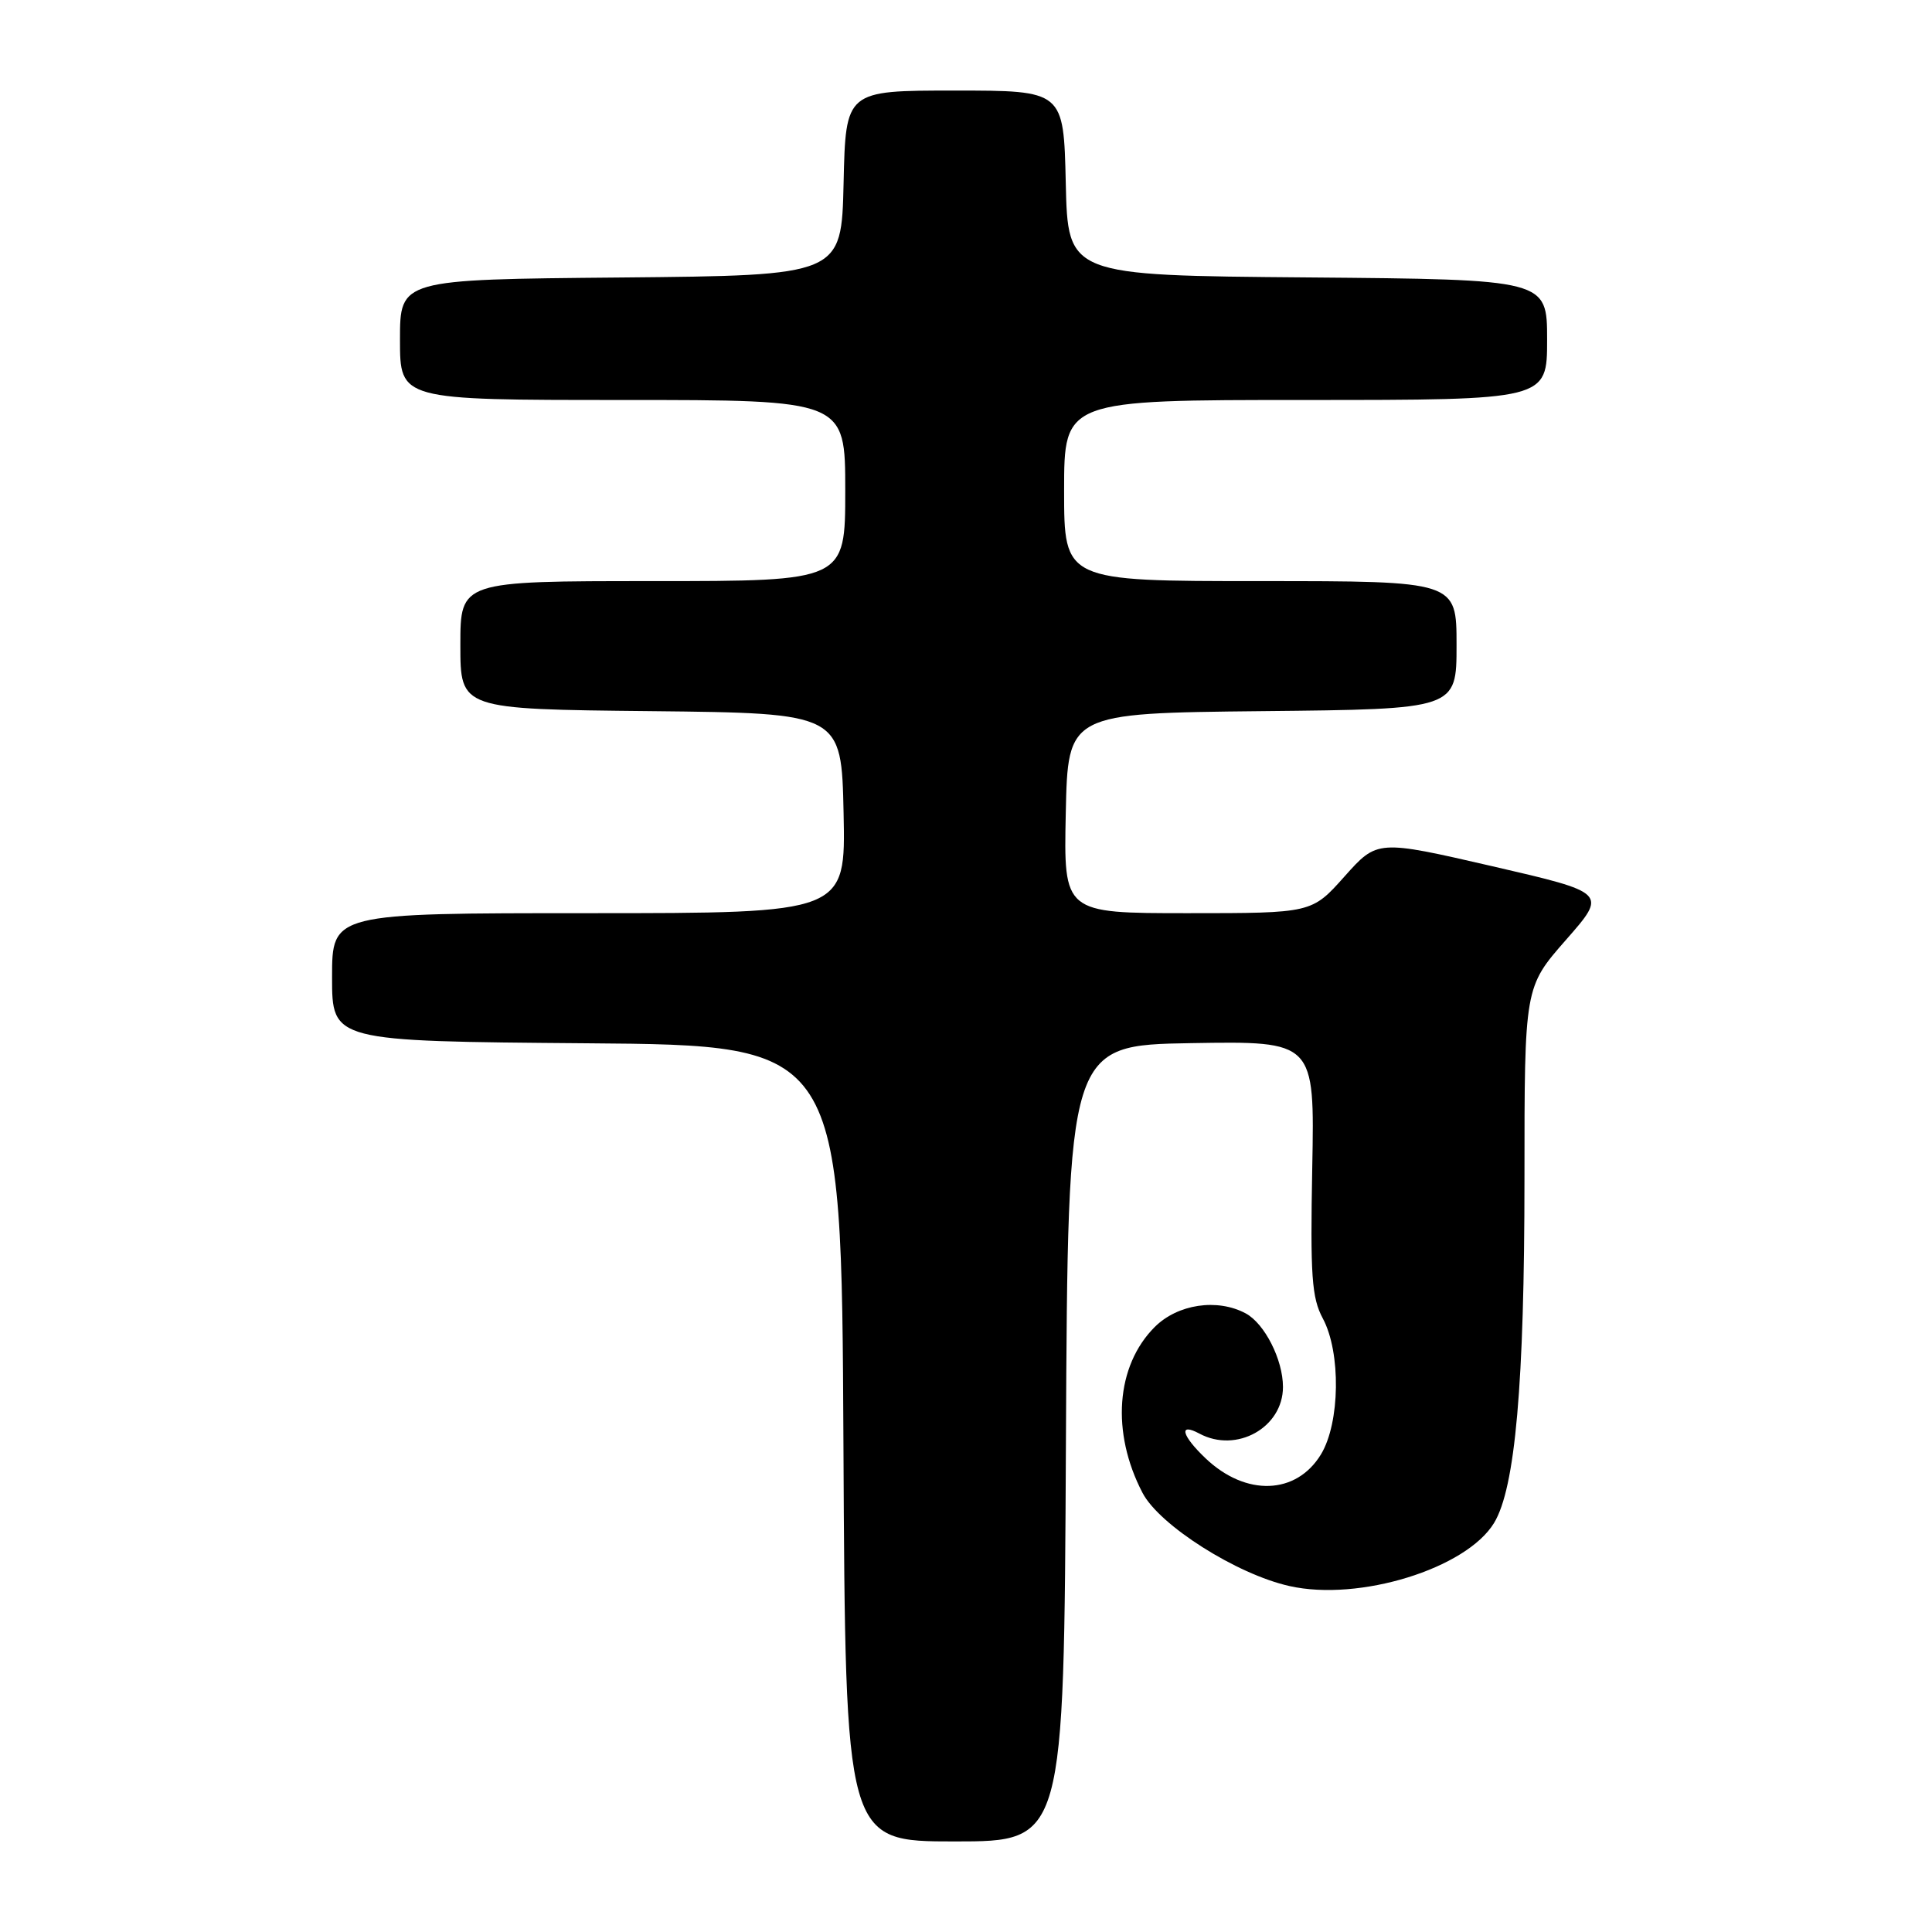 <?xml version="1.0" encoding="UTF-8" standalone="no"?>
<!DOCTYPE svg PUBLIC "-//W3C//DTD SVG 1.1//EN" "http://www.w3.org/Graphics/SVG/1.1/DTD/svg11.dtd" >
<svg xmlns="http://www.w3.org/2000/svg" xmlns:xlink="http://www.w3.org/1999/xlink" version="1.1" viewBox="0 0 256 256">
 <g >
 <path fill="currentColor"
d=" M 141.24 191.25 C 141.50 138.50 141.50 138.50 157.85 138.22 C 174.20 137.95 174.20 137.95 173.88 154.72 C 173.61 169.08 173.81 171.96 175.28 174.70 C 177.70 179.21 177.57 188.55 175.03 192.72 C 171.76 198.08 165.08 198.31 159.75 193.24 C 156.56 190.21 156.13 188.46 158.93 189.96 C 163.85 192.60 170.00 189.16 170.00 183.78 C 170.00 180.16 167.57 175.38 165.06 174.03 C 161.29 172.01 156.04 172.80 153.00 175.84 C 147.86 180.99 147.21 189.80 151.39 197.81 C 153.62 202.10 163.86 208.60 170.86 210.16 C 180.09 212.24 194.29 207.85 197.97 201.80 C 200.78 197.18 202.00 183.38 202.00 156.09 C 202.00 130.81 202.00 130.81 207.49 124.55 C 212.98 118.30 212.98 118.30 197.74 114.78 C 182.50 111.27 182.50 111.27 178.16 116.13 C 173.82 121.00 173.82 121.00 157.38 121.00 C 140.94 121.00 140.94 121.00 141.22 107.75 C 141.50 94.50 141.50 94.50 167.25 94.23 C 193.00 93.97 193.00 93.97 193.00 85.48 C 193.00 77.00 193.00 77.00 167.00 77.00 C 141.00 77.00 141.00 77.00 141.00 65.00 C 141.00 53.00 141.00 53.00 173.00 53.00 C 205.00 53.00 205.00 53.00 205.00 45.01 C 205.00 37.03 205.00 37.03 173.25 36.76 C 141.50 36.50 141.50 36.50 141.22 24.25 C 140.94 12.00 140.94 12.00 126.50 12.00 C 112.06 12.00 112.06 12.00 111.78 24.25 C 111.50 36.50 111.50 36.50 82.25 36.77 C 53.00 37.03 53.00 37.03 53.00 45.02 C 53.00 53.00 53.00 53.00 82.50 53.00 C 112.00 53.00 112.00 53.00 112.00 65.00 C 112.00 77.00 112.00 77.00 86.50 77.00 C 61.00 77.00 61.00 77.00 61.00 85.48 C 61.00 93.97 61.00 93.97 86.25 94.23 C 111.50 94.50 111.50 94.50 111.78 107.75 C 112.06 121.00 112.06 121.00 78.03 121.00 C 44.00 121.00 44.00 121.00 44.00 129.49 C 44.00 137.97 44.00 137.97 77.75 138.24 C 111.50 138.50 111.50 138.50 111.76 191.25 C 112.02 244.00 112.02 244.00 126.50 244.00 C 140.98 244.00 140.98 244.00 141.24 191.25 Z "/>
</g>
</svg>